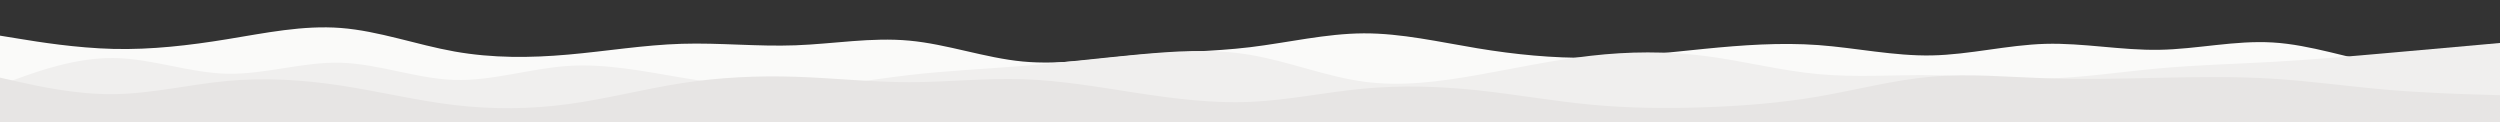 <svg id="visual" viewBox="0 0 5120 250" width="5120" height="250" xmlns="http://www.w3.org/2000/svg" xmlns:xlink="http://www.w3.org/1999/xlink" version="1.1"><rect x="0" y="0" width="5120" height="250" fill="#333333" stroke="none"/><path d="M0 73L38.8 79.3C77.7 85.7 155.3 98.3 232.8 100.2C310.3 102 387.7 93 465.2 80.3C542.7 67.7 620.3 51.3 698 57.3C775.7 63.3 853.3 91.7 931 105.5C1008.7 119.3 1086.3 118.7 1163.8 111.8C1241.3 105 1318.7 92 1396.2 89.7C1473.7 87.3 1551.3 95.7 1629 92.8C1706.7 90 1784.3 76 1862 83.2C1939.7 90.3 2017.3 118.7 2094.8 126C2172.3 133.3 2249.7 119.7 2327.2 112.8C2404.7 106 2482.3 106 2560 96.7C2637.7 87.3 2715.3 68.7 2792.8 68.3C2870.3 68 2947.7 86 3025.2 98.8C3102.7 111.7 3180.3 119.3 3258 118.3C3335.7 117.3 3413.3 107.7 3491 100C3568.7 92.3 3646.3 86.7 3723.8 92.3C3801.3 98 3878.7 115 3956.2 113.5C4033.7 112 4111.3 92 4189 89.8C4266.7 87.7 4344.3 103.3 4422 102C4499.7 100.7 4577.3 82.3 4654.8 87C4732.3 91.7 4809.7 119.3 4887.2 133C4964.7 146.7 5042.3 146.3 5081.2 146.2L5120 146L5120 251L5081.2 251C5042.3 251 4964.7 251 4887.2 251C4809.7 251 4732.3 251 4654.8 251C4577.3 251 4499.7 251 4422 251C4344.3 251 4266.7 251 4189 251C4111.3 251 4033.7 251 3956.2 251C3878.7 251 3801.3 251 3723.8 251C3646.3 251 3568.7 251 3491 251C3413.3 251 3335.7 251 3258 251C3180.3 251 3102.7 251 3025.2 251C2947.7 251 2870.3 251 2792.8 251C2715.3 251 2637.7 251 2560 251C2482.3 251 2404.7 251 2327.2 251C2249.7 251 2172.3 251 2094.8 251C2017.3 251 1939.7 251 1862 251C1784.3 251 1706.7 251 1629 251C1551.3 251 1473.7 251 1396.2 251C1318.7 251 1241.3 251 1163.8 251C1086.3 251 1008.7 251 931 251C853.3 251 775.7 251 698 251C620.3 251 542.7 251 465.2 251C387.7 251 310.3 251 232.8 251C155.3 251 77.7 251 38.8 251L0 251Z" fill="#fafaf9"></path><path d="M0 174L38.8 160C77.7 146 155.3 118 232.8 118.8C310.3 119.7 387.7 149.3 465.2 151C542.7 152.7 620.3 126.3 698 128.5C775.7 130.7 853.3 161.3 931 163.7C1008.7 166 1086.3 140 1163.8 135C1241.3 130 1318.7 146 1396.2 159C1473.7 172 1551.3 182 1629 179.7C1706.7 177.3 1784.3 162.7 1862 153.7C1939.7 144.7 2017.3 141.3 2094.8 135C2172.3 128.7 2249.7 119.3 2327.2 112C2404.7 104.7 2482.3 99.3 2560 112.3C2637.7 125.3 2715.3 156.7 2792.8 167.2C2870.3 177.7 2947.7 167.3 3025.2 153.7C3102.7 140 3180.3 123 3258 114.2C3335.7 105.3 3413.3 104.7 3491 114.5C3568.7 124.3 3646.3 144.7 3723.8 151.8C3801.3 159 3878.7 153 3956.2 154C4033.7 155 4111.3 163 4189 161C4266.7 159 4344.3 147 4422 140C4499.7 133 4577.3 131 4654.8 126.7C4732.3 122.3 4809.7 115.7 4887.2 108.8C4964.7 102 5042.3 95 5081.2 91.5L5120 88L5120 251L5081.2 251C5042.3 251 4964.7 251 4887.2 251C4809.7 251 4732.3 251 4654.8 251C4577.3 251 4499.7 251 4422 251C4344.3 251 4266.7 251 4189 251C4111.3 251 4033.7 251 3956.2 251C3878.7 251 3801.3 251 3723.8 251C3646.3 251 3568.7 251 3491 251C3413.3 251 3335.7 251 3258 251C3180.3 251 3102.7 251 3025.2 251C2947.7 251 2870.3 251 2792.8 251C2715.3 251 2637.7 251 2560 251C2482.3 251 2404.7 251 2327.2 251C2249.7 251 2172.3 251 2094.8 251C2017.3 251 1939.7 251 1862 251C1784.3 251 1706.7 251 1629 251C1551.3 251 1473.7 251 1396.2 251C1318.7 251 1241.3 251 1163.8 251C1086.3 251 1008.7 251 931 251C853.3 251 775.7 251 698 251C620.3 251 542.7 251 465.2 251C387.7 251 310.3 251 232.8 251C155.3 251 77.7 251 38.8 251L0 251Z" fill="#f0efee"></path><path d="M0 159L38.8 167.7C77.7 176.3 155.3 193.7 232.8 192.8C310.3 192 387.7 173 465.2 165.8C542.7 158.7 620.3 163.3 698 175.2C775.7 187 853.3 206 931 215.2C1008.7 224.3 1086.3 223.7 1163.8 213.2C1241.3 202.7 1318.7 182.3 1396.2 170.3C1473.7 158.3 1551.3 154.7 1629 157.2C1706.7 159.7 1784.3 168.3 1862 168.3C1939.7 168.3 2017.3 159.7 2094.8 162.2C2172.3 164.7 2249.7 178.3 2327.2 190.2C2404.7 202 2482.3 212 2560 208.7C2637.7 205.3 2715.3 188.7 2792.8 181.5C2870.3 174.3 2947.7 176.7 3025.2 184.8C3102.7 193 3180.3 207 3258 214.3C3335.7 221.7 3413.3 222.3 3491 219.7C3568.7 217 3646.3 211 3723.8 197.7C3801.3 184.3 3878.7 163.7 3956.2 157C4033.7 150.3 4111.3 157.7 4189 160.3C4266.7 163 4344.3 161 4422 159.3C4499.7 157.7 4577.3 156.3 4654.8 161.2C4732.3 166 4809.7 177 4887.2 183.7C4964.7 190.3 5042.3 192.7 5081.2 193.8L5120 195L5120 251L5081.2 251C5042.3 251 4964.7 251 4887.2 251C4809.7 251 4732.3 251 4654.8 251C4577.3 251 4499.7 251 4422 251C4344.3 251 4266.7 251 4189 251C4111.3 251 4033.7 251 3956.2 251C3878.7 251 3801.3 251 3723.8 251C3646.3 251 3568.7 251 3491 251C3413.3 251 3335.7 251 3258 251C3180.3 251 3102.7 251 3025.2 251C2947.7 251 2870.3 251 2792.8 251C2715.3 251 2637.7 251 2560 251C2482.3 251 2404.7 251 2327.2 251C2249.7 251 2172.3 251 2094.8 251C2017.3 251 1939.7 251 1862 251C1784.3 251 1706.7 251 1629 251C1551.3 251 1473.7 251 1396.2 251C1318.7 251 1241.3 251 1163.8 251C1086.3 251 1008.7 251 931 251C853.3 251 775.7 251 698 251C620.3 251 542.7 251 465.2 251C387.7 251 310.3 251 232.8 251C155.3 251 77.7 251 38.8 251L0 251Z" fill="#e7e5e4"></path></svg>